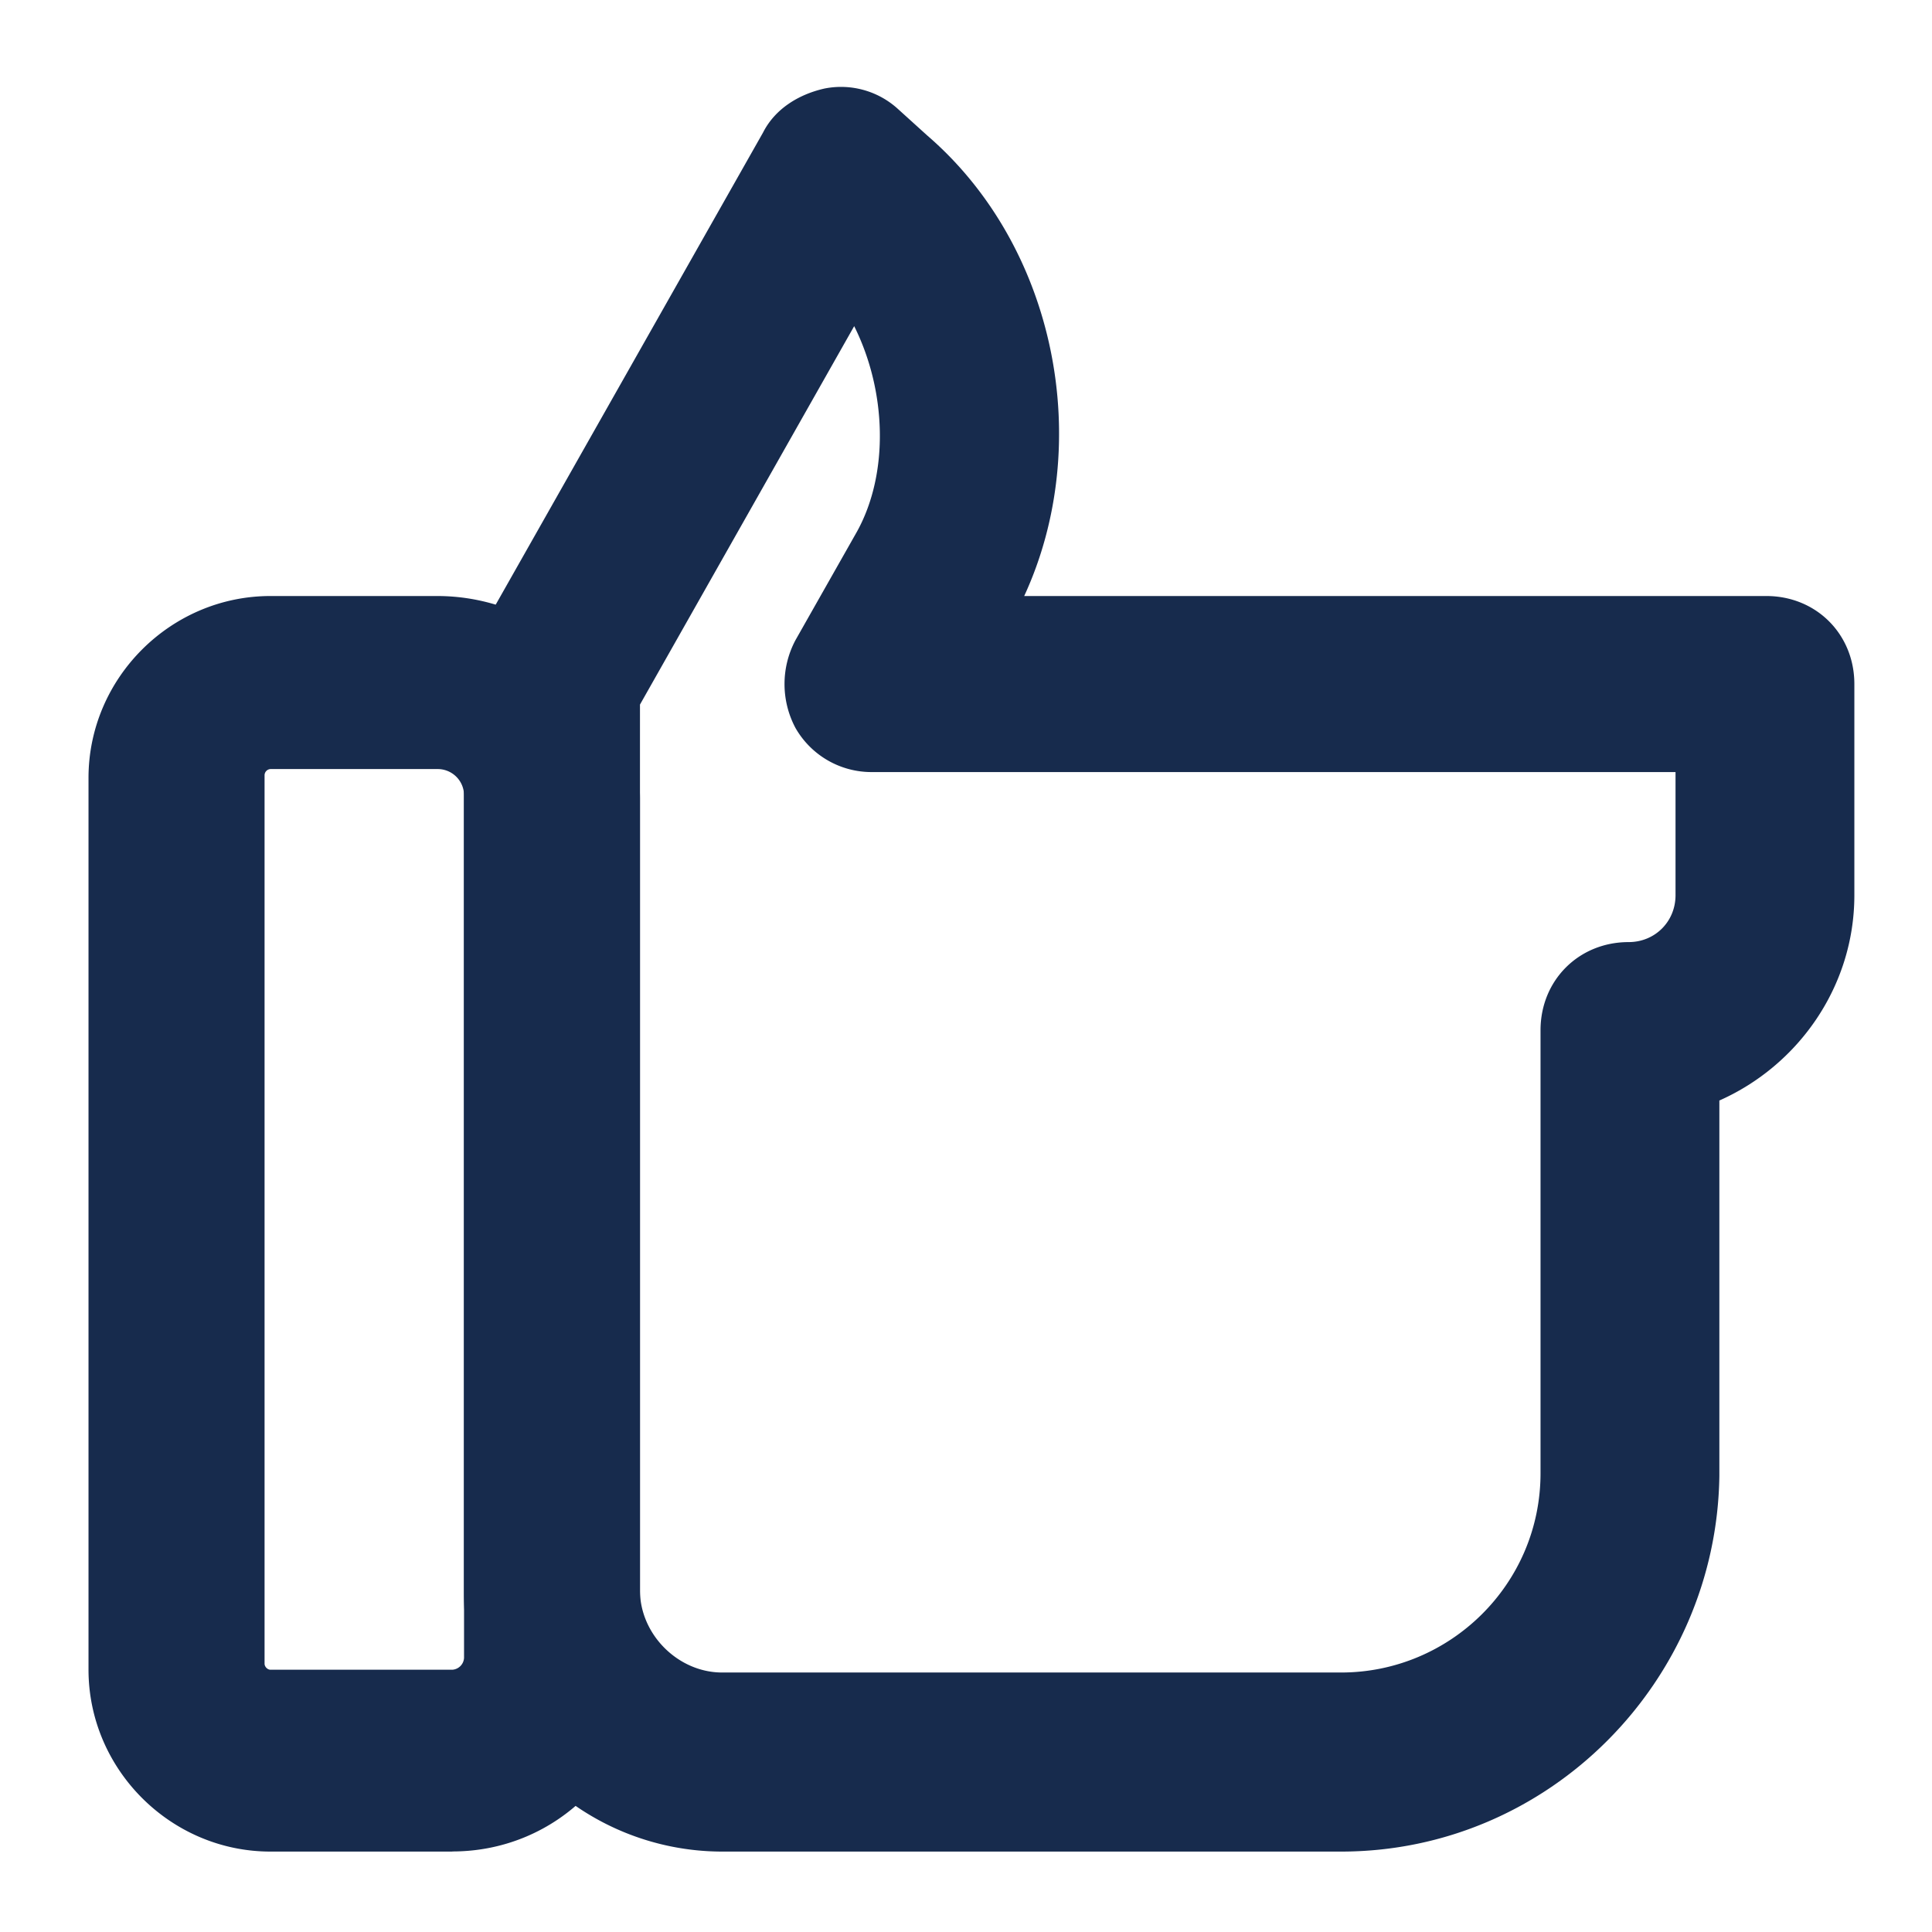 <?xml version="1.0" standalone="no"?><!DOCTYPE svg PUBLIC "-//W3C//DTD SVG 1.1//EN" "http://www.w3.org/Graphics/SVG/1.1/DTD/svg11.dtd"><svg t="1651477061818" class="icon" viewBox="0 0 1024 1024" version="1.1" xmlns="http://www.w3.org/2000/svg" p-id="4786" xmlns:xlink="http://www.w3.org/1999/xlink" width="200" height="200"><defs><style type="text/css"></style></defs><path d="M239.744 981.376H143.36c-52.864 0-96.448-43.52-96.448-96.448V412.288c0-52.864 43.52-96.384 96.448-96.384h88.576A107.52 107.52 0 0 1 339.2 423.168v460.224c0 52.864-43.52 97.92-99.456 97.92zM143.36 407.616a3.328 3.328 0 0 0-3.136 3.136v471.04c0 1.6 1.536 3.2 3.136 3.2h96.384a6.656 6.656 0 0 0 6.208-6.272V421.632a13.952 13.952 0 0 0-14.016-14.016H143.36z" fill="#172B4D" p-id="4787"></path><path d="M710.848 981.376H382.72a136.96 136.96 0 0 1-136.832-136.832V362.56c0-7.808 1.536-15.552 6.208-23.296l152.32-268.992c6.272-12.416 18.688-20.224 32.64-23.36a44.8 44.8 0 0 1 38.912 10.88l15.552 14.08c68.416 59.008 88.64 163.2 51.328 244.032h393.344c26.432 0 46.656 20.224 46.656 46.656v111.936c0 48.192-29.568 90.176-71.552 108.8v199.04c-1.536 108.8-90.176 199.04-200.512 199.04zM339.2 373.44v469.504c0 23.36 20.224 43.52 43.52 43.52h328.128c57.472 0 105.664-46.592 105.664-105.664V546.048c0-26.432 20.224-46.72 46.72-46.72 13.952 0 24.832-10.88 24.832-24.832v-65.28H462.08a46.4 46.4 0 0 1-40.448-23.36 49.536 49.536 0 0 1 0-46.592l32.64-57.6c17.088-31.04 15.552-74.56-1.536-108.8L339.2 373.44z" fill="#172B4D" p-id="4788"></path></svg>